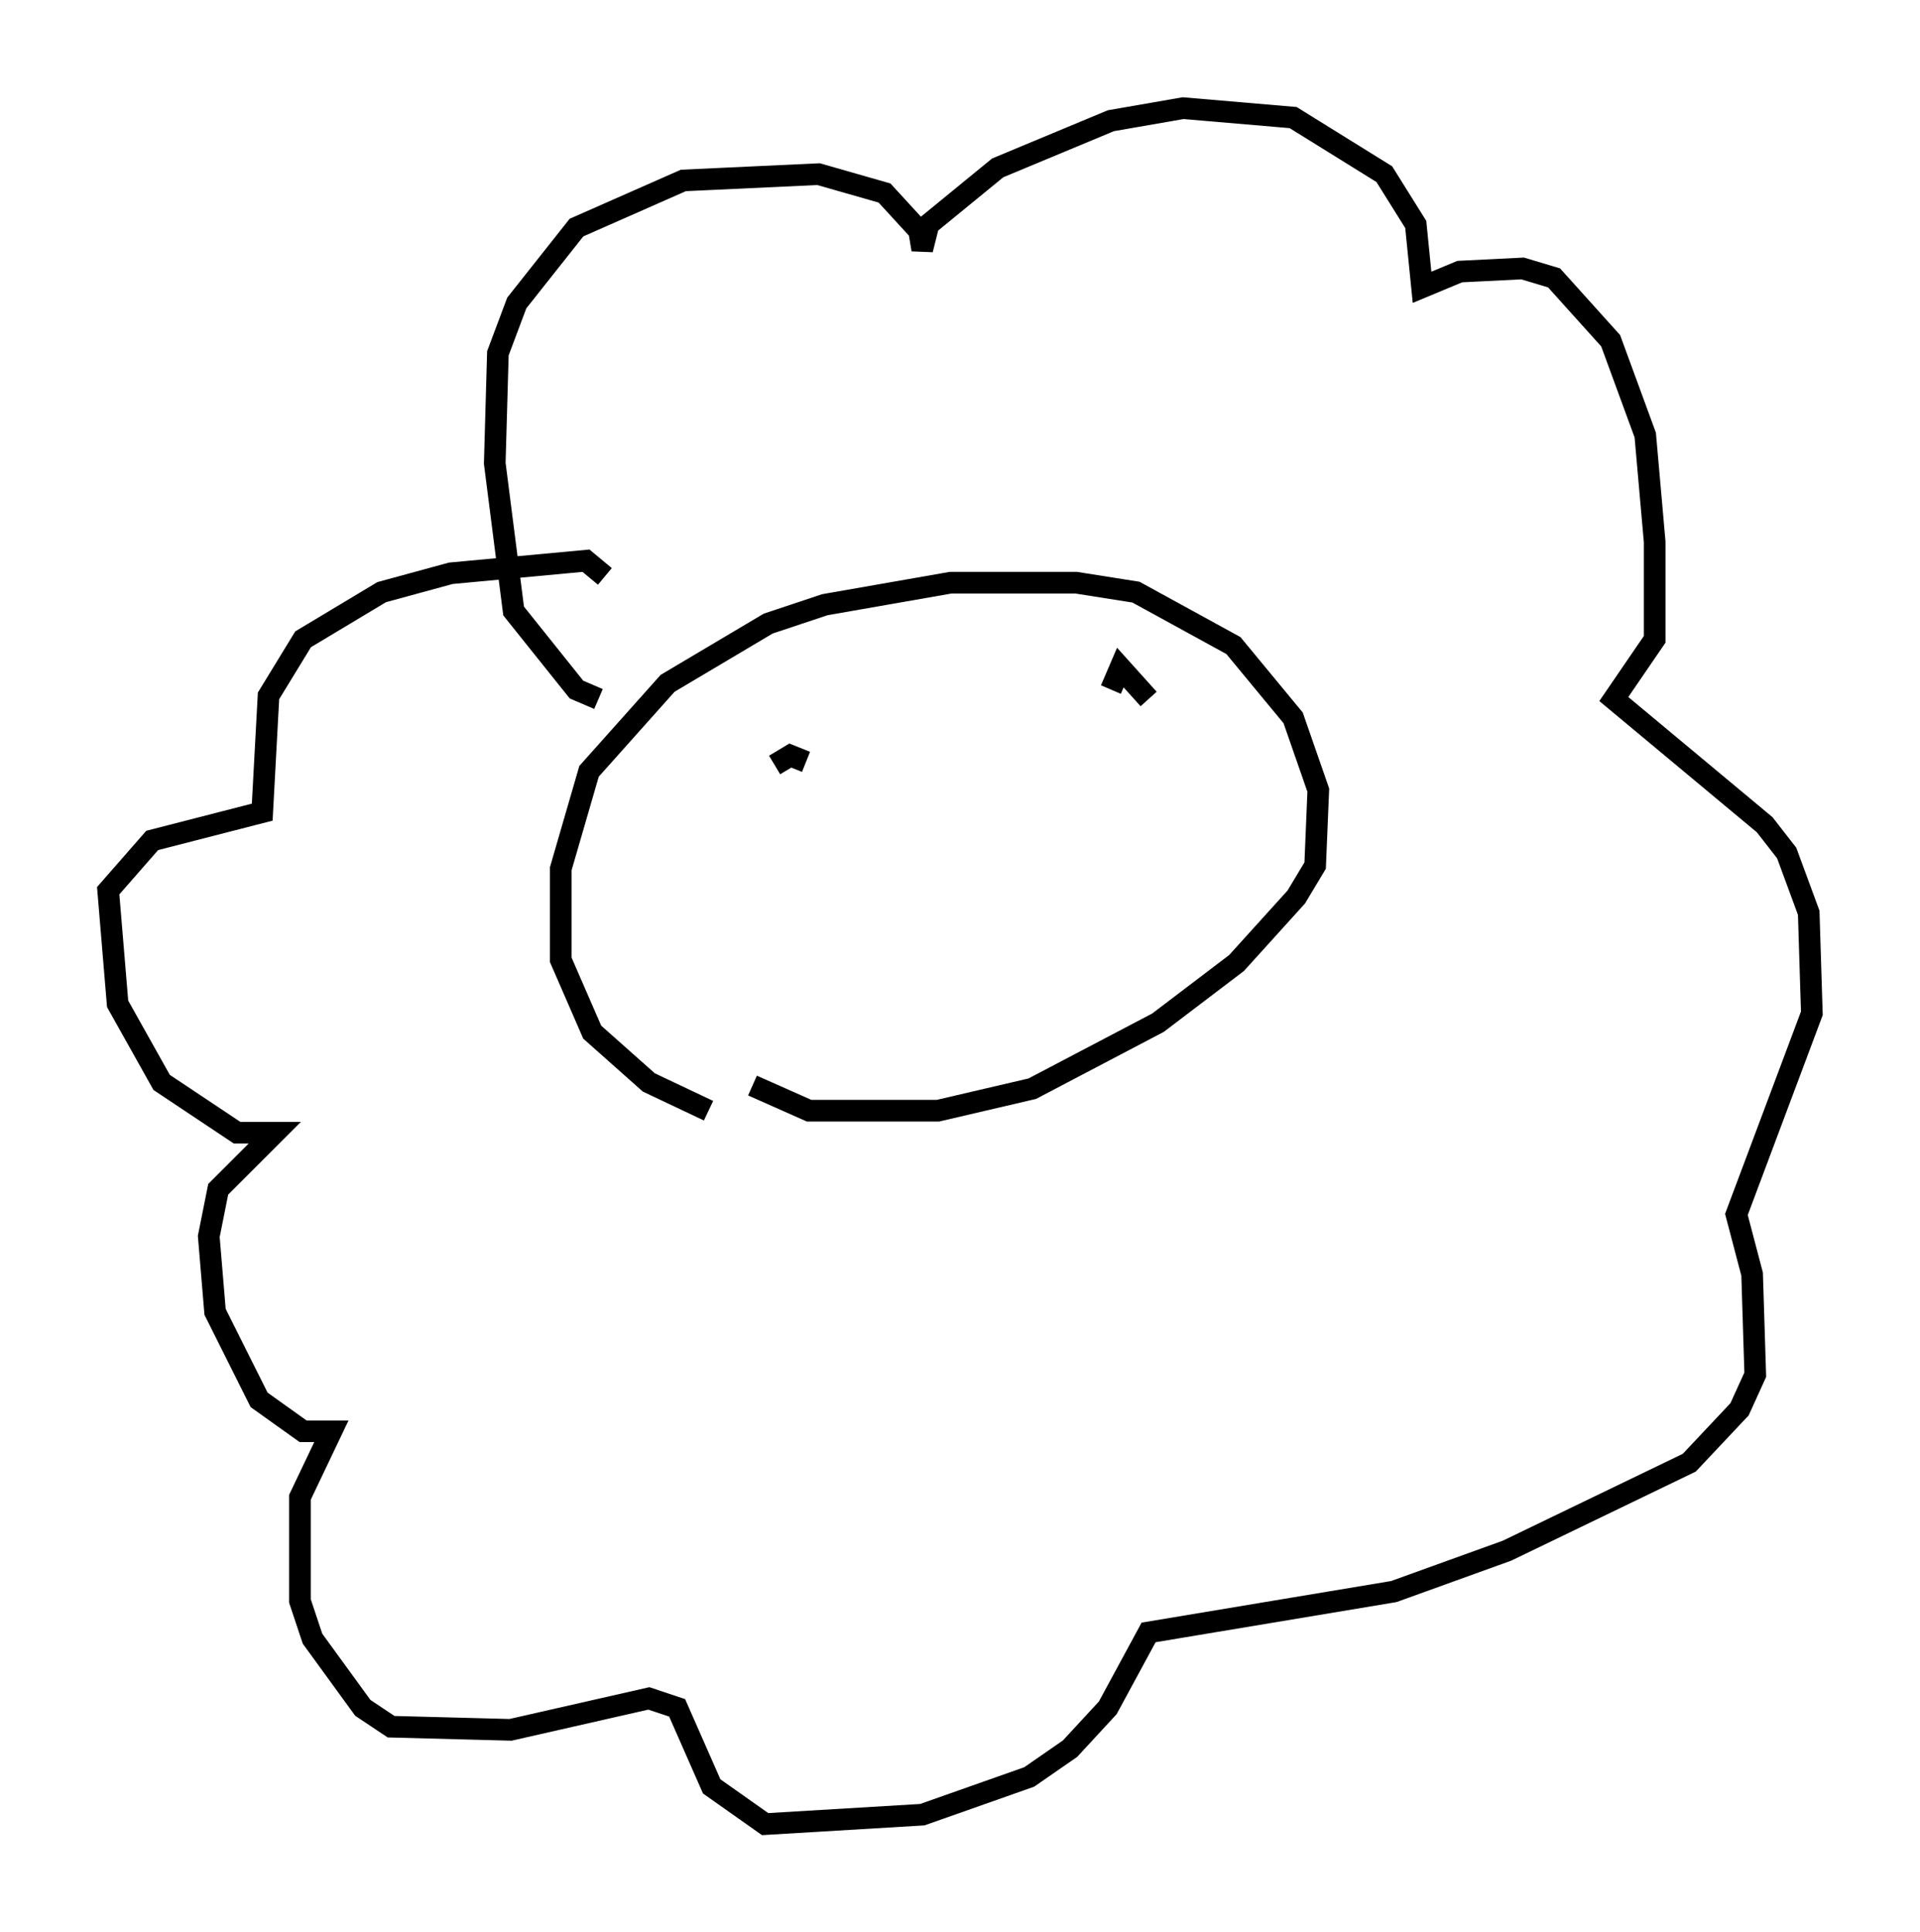 <?xml version="1.0" encoding="utf-8" ?>
<svg baseProfile="full" height="89.307" version="1.1" width="88.726" xmlns="http://www.w3.org/2000/svg" xmlns:ev="http://www.w3.org/2001/xml-events" xmlns:xlink="http://www.w3.org/1999/xlink"><defs /><rect fill="white" height="89.307" width="88.726" x="0" y="0" /><path d="M37.1, 50.754 m-4.358, 0.581 l-2.76, -1.307 -2.615, -2.324 l-1.453, -3.341 0.0, -4.212 l1.307, -4.503 3.631, -4.067 l4.648, -2.76 2.615, -0.872 l5.81, -1.017 5.81, 0.0 l2.76, 0.436 4.503, 2.469 l2.76, 3.341 1.162, 3.341 l-0.145, 3.486 -0.872, 1.453 l-2.76, 3.05 -3.631, 2.76 l-5.81, 3.05 -4.358, 1.017 l-5.955, 0.0 -2.615, -1.162 m-7.117, -17.866 l-1.017, -0.436 -2.905, -3.631 l-0.872, -6.827 0.145, -5.084 l0.872, -2.324 2.76, -3.486 l4.939, -2.179 6.246, -0.291 l3.05, 0.872 1.598, 1.743 l0.145, 0.872 0.291, -1.162 l3.196, -2.615 5.229, -2.179 l3.341, -0.581 5.084, 0.436 l4.212, 2.615 1.453, 2.324 l0.291, 2.905 1.743, -0.726 l2.905, -0.145 1.453, 0.436 l2.615, 2.905 1.598, 4.358 l0.436, 4.939 0.0, 4.503 l-1.888, 2.76 6.972, 5.81 l1.017, 1.307 1.017, 2.76 l0.145, 4.648 -3.486, 9.296 l0.726, 2.76 0.145, 4.648 l-0.726, 1.598 -2.324, 2.469 l-8.425, 4.067 -5.229, 1.888 l-11.33, 1.888 -1.888, 3.486 l-1.743, 1.888 -1.888, 1.307 l-4.939, 1.743 -7.263, 0.436 l-2.469, -1.743 -1.598, -3.631 l-1.307, -0.436 -6.391, 1.453 l-5.52, -0.145 -1.307, -0.872 l-2.324, -3.196 -0.581, -1.743 l0.0, -4.793 1.453, -3.05 l-1.307, 0.0 -2.034, -1.453 l-2.034, -4.067 -0.291, -3.486 l0.436, -2.179 2.615, -2.615 l-1.743, 0.0 -3.486, -2.324 l-2.034, -3.631 -0.436, -5.229 l2.034, -2.324 5.084, -1.307 l0.291, -5.374 1.598, -2.615 l3.631, -2.179 3.196, -0.872 l6.246, -0.581 0.872, 0.726 m7.844, 8.715 l0.726, -0.436 0.726, 0.291 m14.089, -3.341 l0.436, -1.017 1.307, 1.453 " fill="none" stroke="black" stroke-width="1" /></svg>